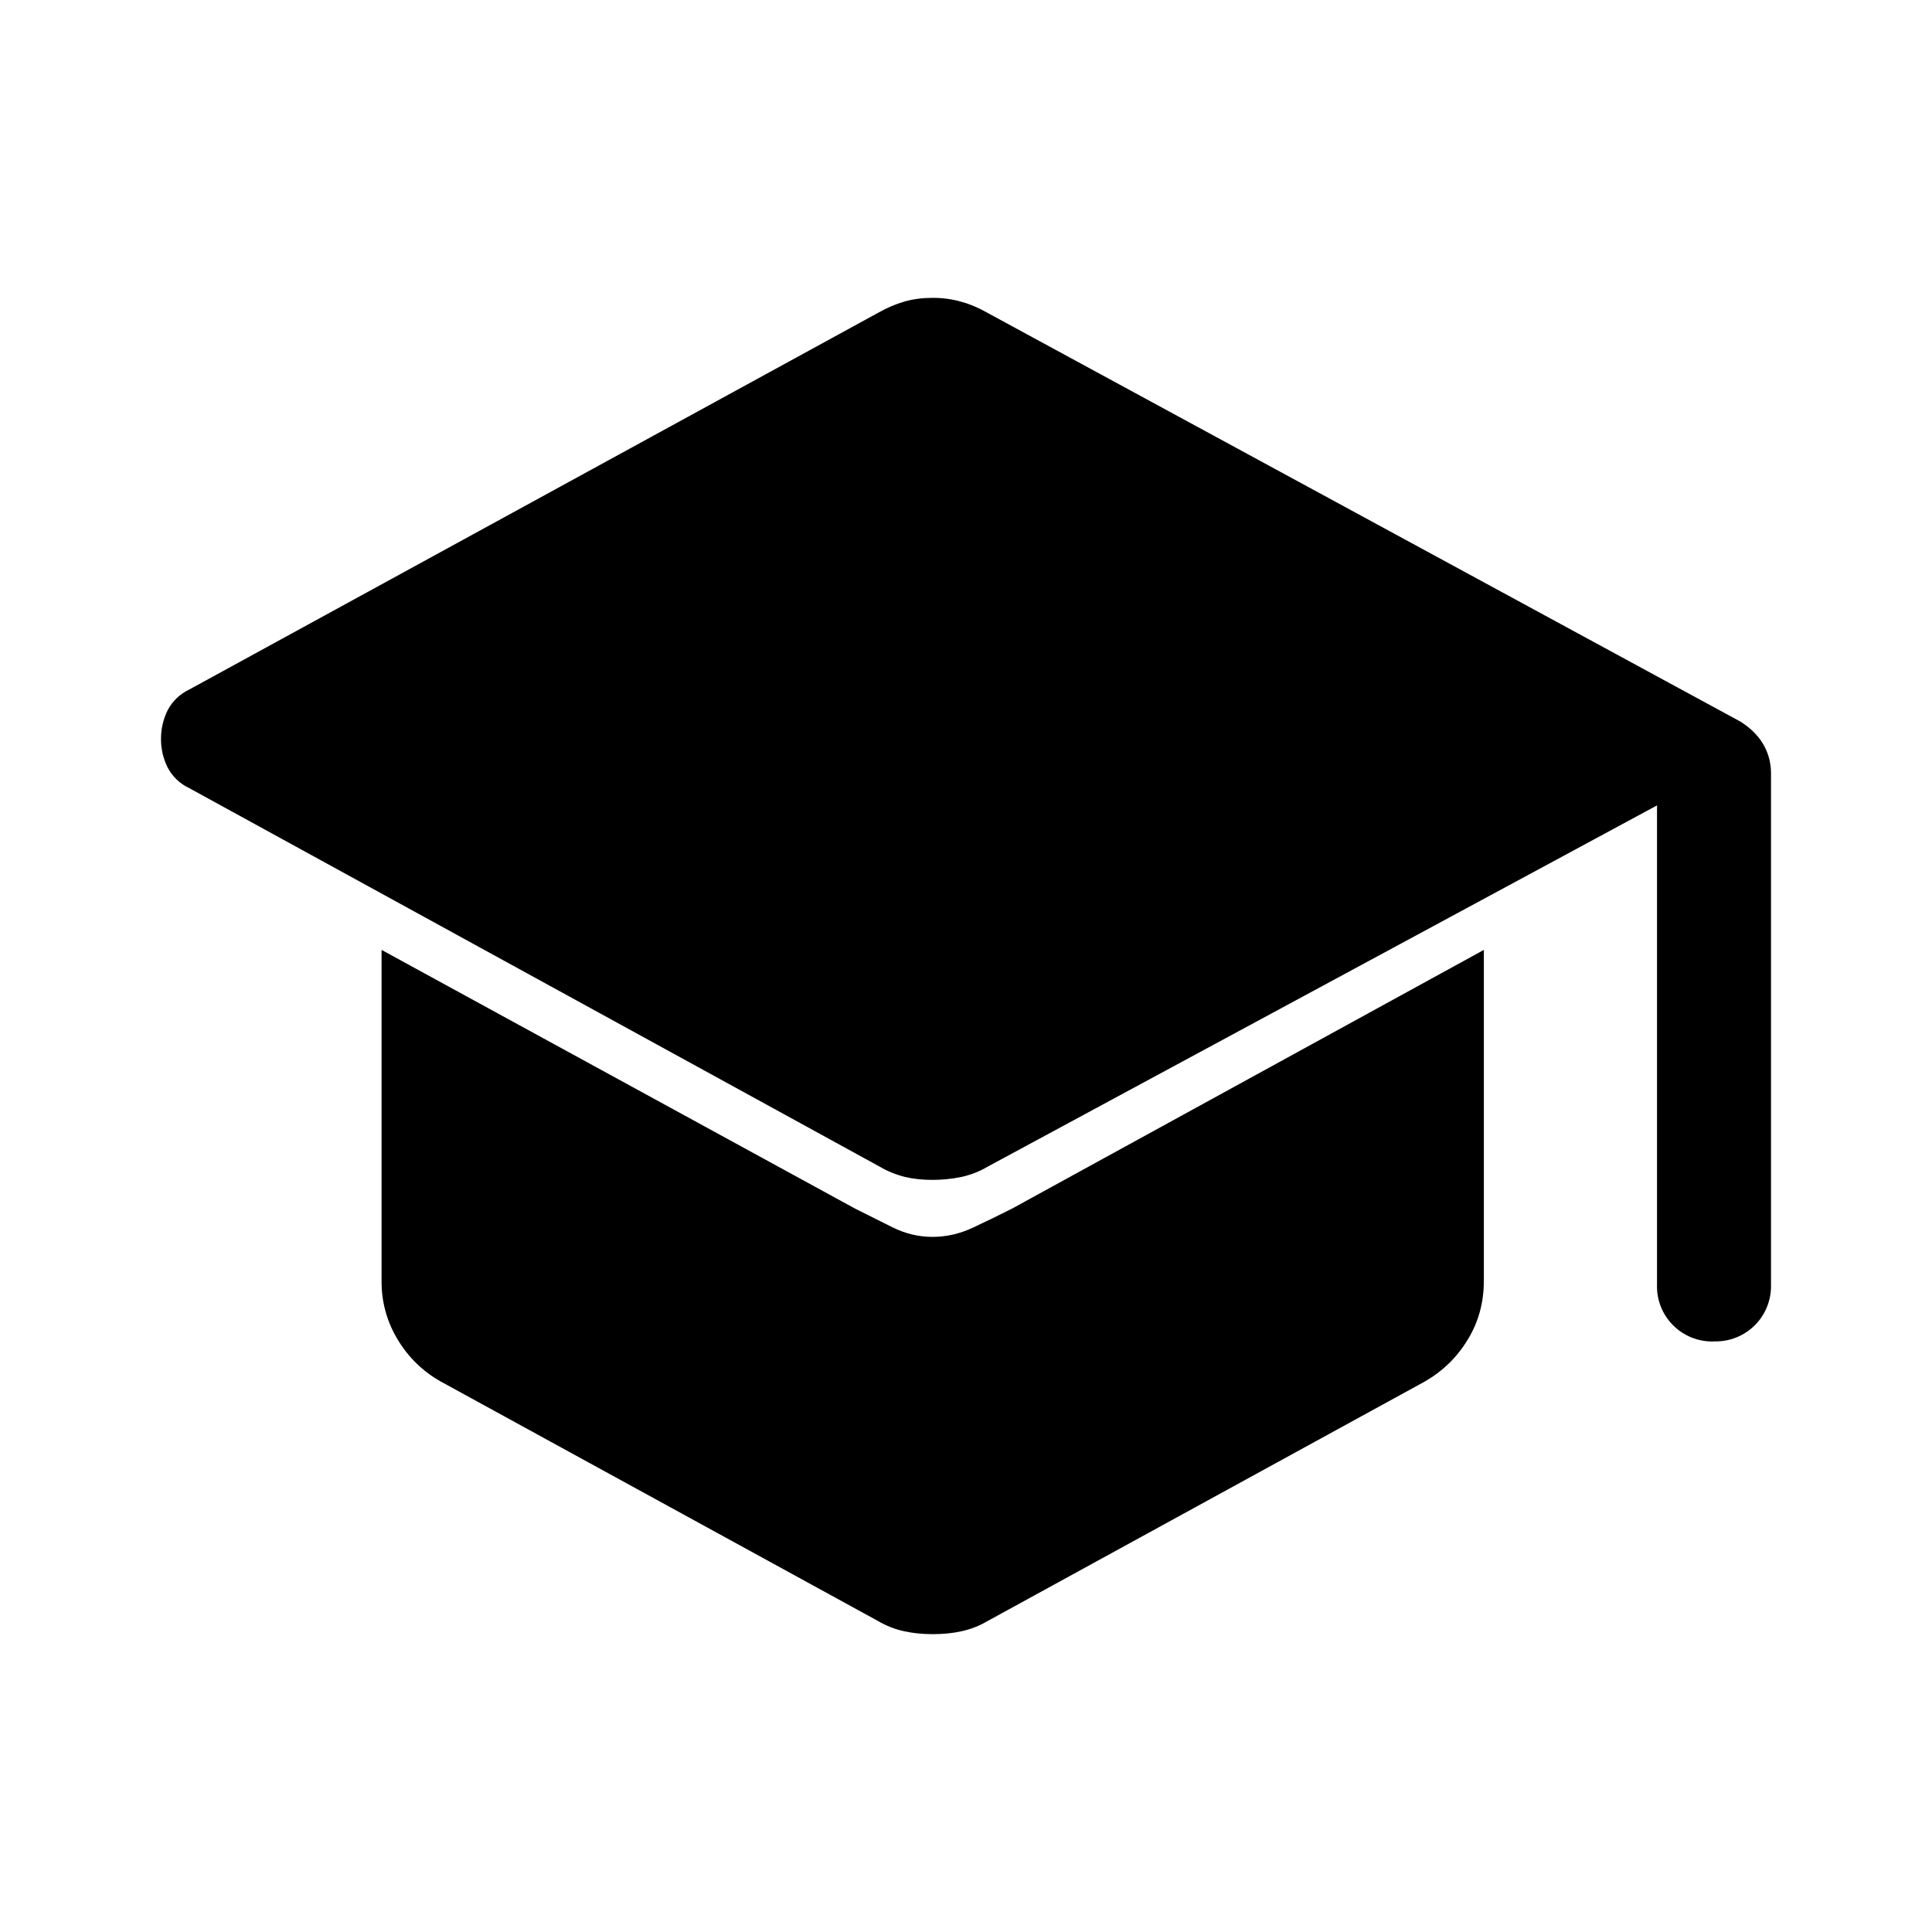 <?xml version="1.0" encoding="utf-8"?>
<svg width="24px" height="24px" viewBox="0 0 24 24" fill="none" xmlns="http://www.w3.org/2000/svg">
  <path d="M 21.292 16.664 C 20.895 16.677 20.57 16.352 20.584 15.955 L 20.584 10.005 L 12.272 14.491 C 12.169 14.552 12.057 14.596 11.94 14.621 C 11.823 14.645 11.705 14.657 11.585 14.657 C 11.46 14.657 11.345 14.645 11.244 14.621 C 11.132 14.593 11.025 14.55 10.925 14.491 L 2.354 9.792 C 2.237 9.738 2.141 9.647 2.082 9.533 C 2.027 9.423 1.999 9.301 2 9.178 C 2 9.052 2.028 8.934 2.082 8.824 C 2.141 8.71 2.237 8.619 2.354 8.564 L 10.902 3.889 C 11.012 3.826 11.122 3.779 11.232 3.747 C 11.342 3.715 11.46 3.7 11.586 3.7 C 11.712 3.7 11.83 3.716 11.94 3.748 C 12.052 3.779 12.162 3.826 12.272 3.889 L 21.622 8.965 C 21.748 9.045 21.842 9.139 21.906 9.249 C 21.968 9.357 22 9.479 22 9.603 L 22 15.955 C 22.006 16.145 21.933 16.329 21.8 16.462 C 21.665 16.597 21.481 16.669 21.292 16.663 L 21.292 16.664 Z M 11.585 20.3 C 11.46 20.3 11.341 20.288 11.232 20.264 C 11.116 20.239 11.005 20.195 10.902 20.134 L 5.472 17.16 C 5.252 17.036 5.069 16.857 4.94 16.64 C 4.806 16.42 4.737 16.167 4.74 15.909 L 4.74 11.8 L 10.617 15.011 L 11.089 15.247 C 11.248 15.326 11.413 15.365 11.585 15.365 C 11.76 15.365 11.929 15.325 12.093 15.247 C 12.26 15.169 12.421 15.09 12.577 15.011 L 18.433 11.8 L 18.433 15.909 C 18.433 16.176 18.368 16.421 18.233 16.641 C 18.1 16.861 17.921 17.034 17.701 17.161 L 12.272 20.135 C 12.169 20.196 12.057 20.24 11.94 20.265 C 11.83 20.289 11.712 20.3 11.586 20.3 L 11.585 20.3 Z" fill="currentColor"/>
</svg>